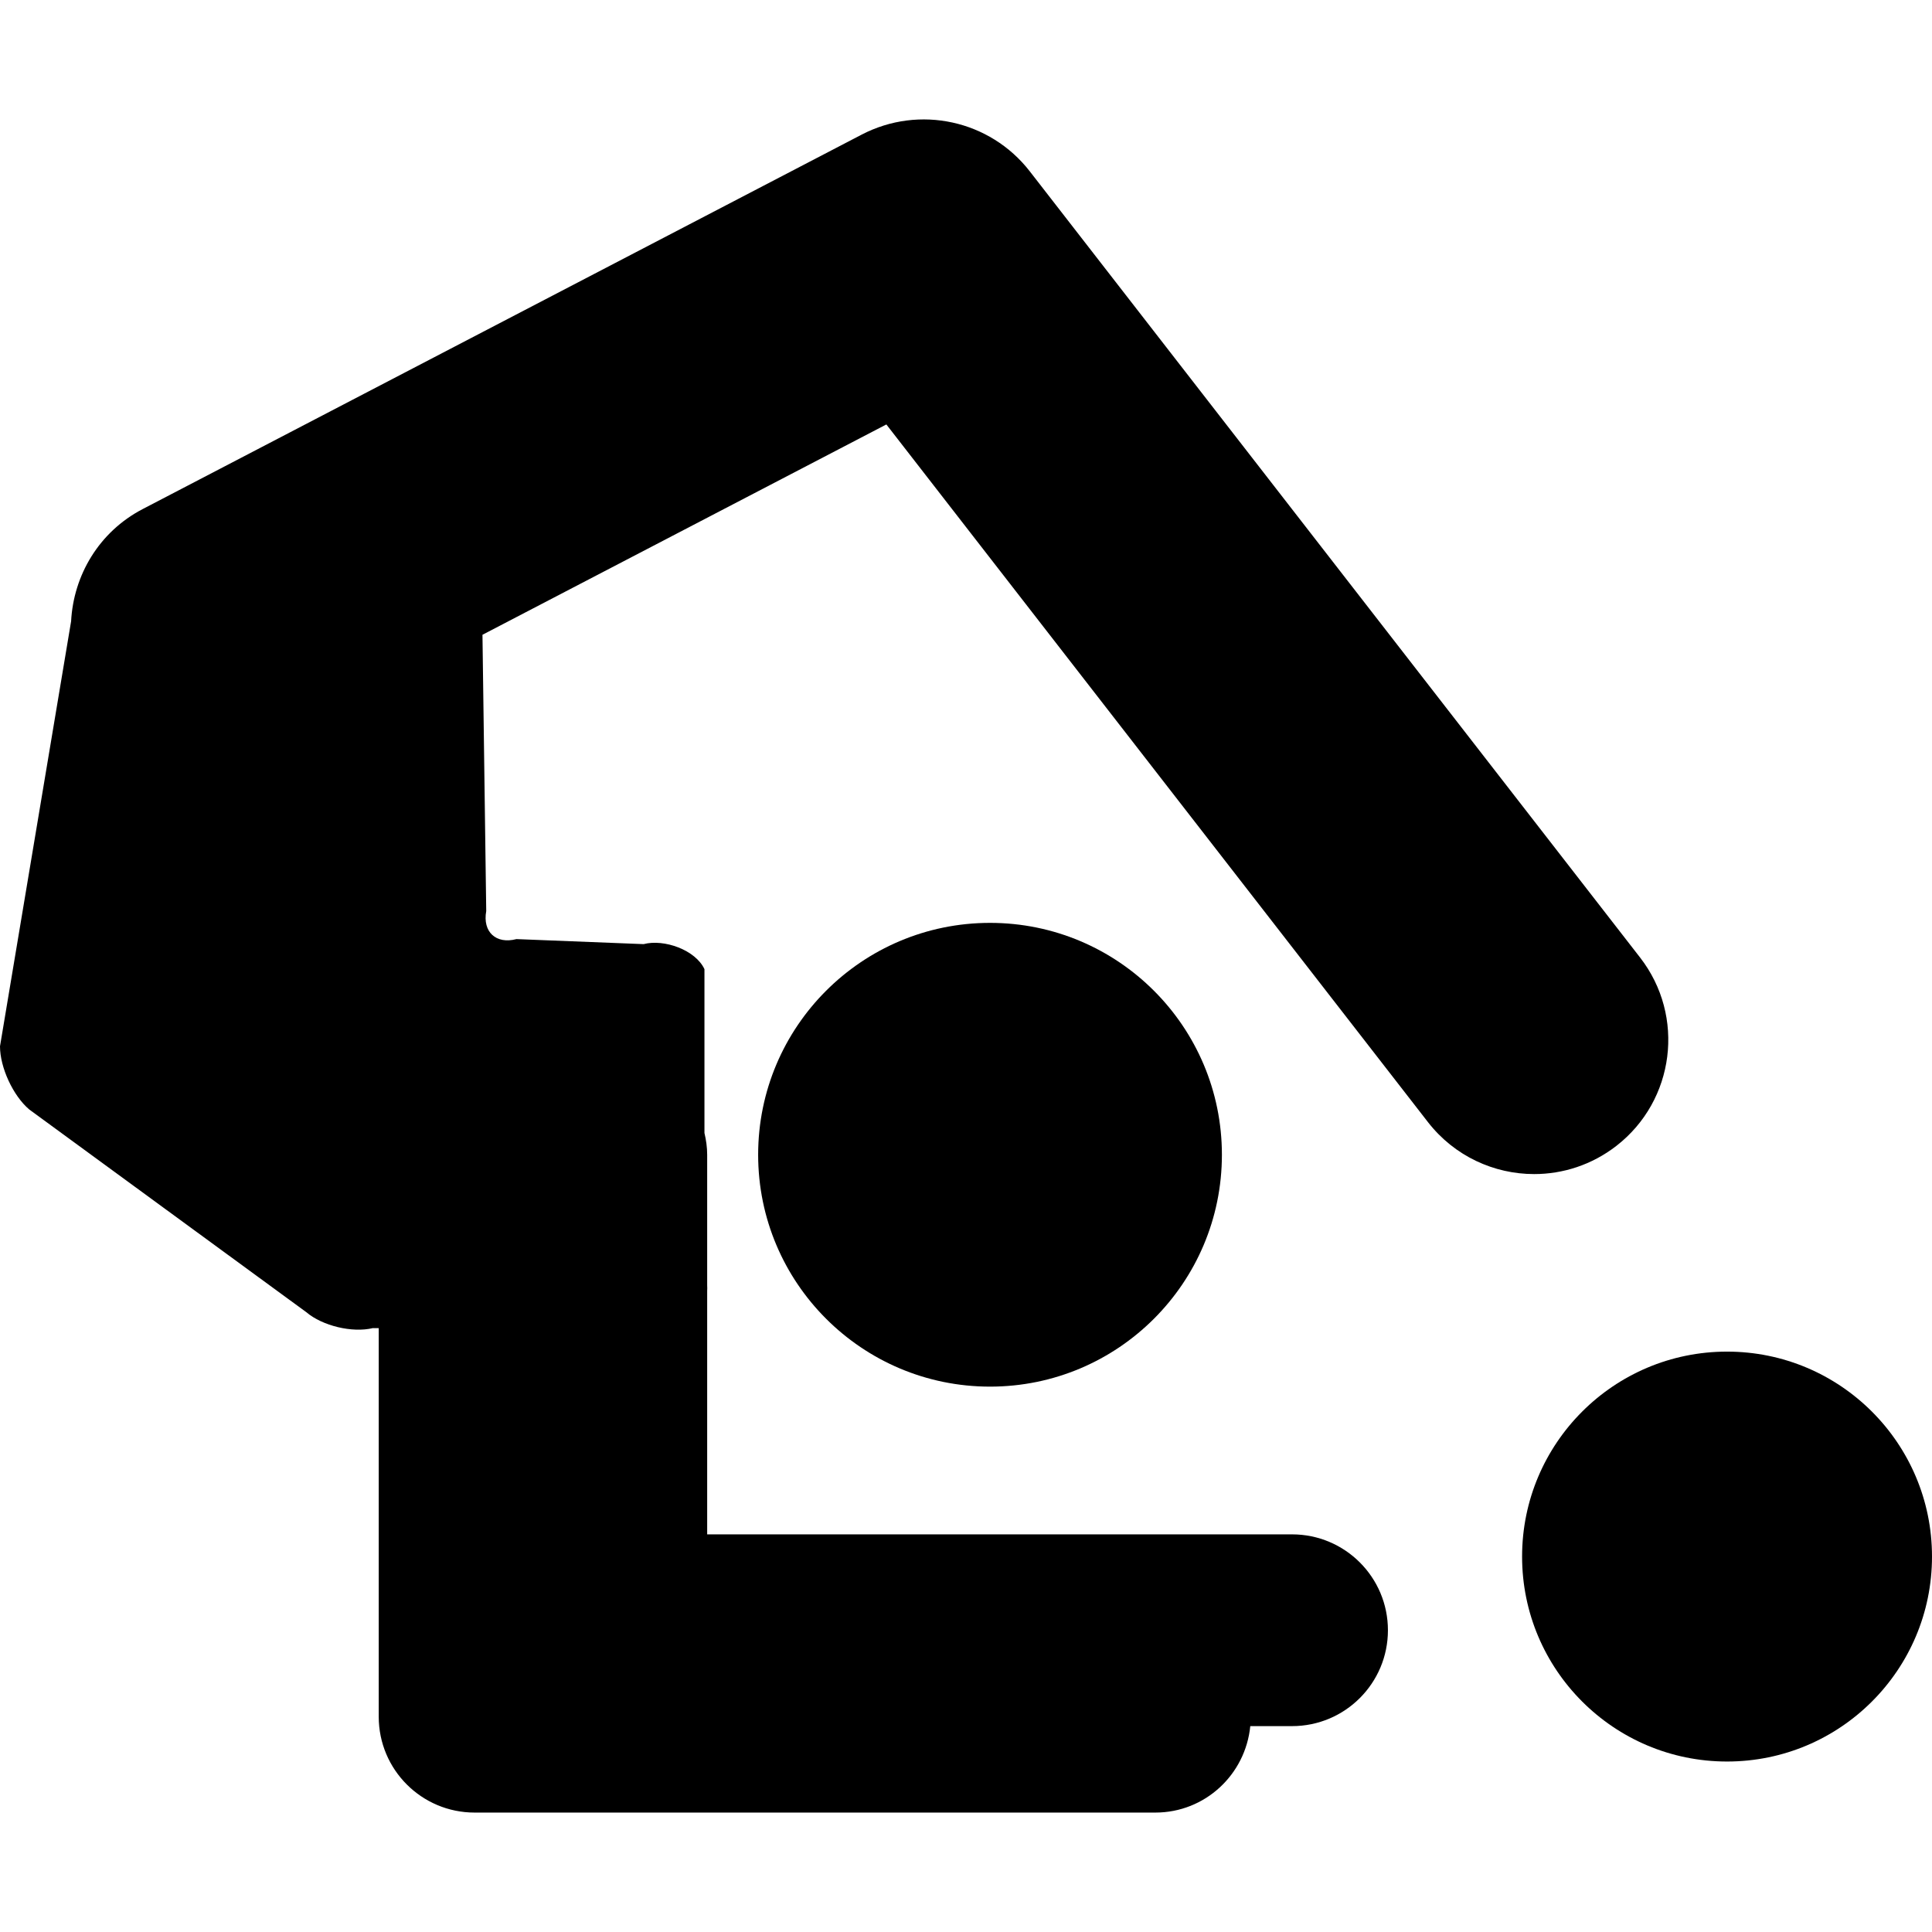 <?xml version="1.0" encoding="iso-8859-1"?>
<!-- Generator: Adobe Illustrator 16.0.0, SVG Export Plug-In . SVG Version: 6.00 Build 0)  -->
<!DOCTYPE svg PUBLIC "-//W3C//DTD SVG 1.1//EN" "http://www.w3.org/Graphics/SVG/1.1/DTD/svg11.dtd">
<svg version="1.1" id="Capa_1" xmlns="http://www.w3.org/2000/svg" xmlns:xlink="http://www.w3.org/1999/xlink" x="0px" y="0px"
	 width="481.711px" height="481.711px" viewBox="0 0 481.711 481.711" style="enable-background:new 0 0 481.711 481.711;"
	 xml:space="preserve">
<g>
	<g>
		<circle cx="246.846" cy="287.917" r="57.815"/>
		<path d="M382.52,292.736c7.172,0,14.391-2.295,20.492-7.028c14.602-11.331,17.25-32.359,5.918-46.961L256.754,42.716
			c-9.918-12.776-27.541-16.61-41.894-9.161L35.563,126.933c-10.901,5.68-17.232,16.533-17.834,27.97L0,260.874
			c0,5.288,3.261,12.336,7.287,15.75l69.099,50.557c4.025,3.414,11.456,5.192,16.581,3.959l1.463,0.01v96.878
			c0,13.205,10.7,23.906,23.906,23.906H288.07c12.393,0,22.471-9.468,23.666-21.555h10.414c13.207,0,23.906-10.7,23.906-23.906
			c0-13.205-10.699-23.906-23.906-23.906H176.323v-60.664c0.038-0.487,0.019-0.956,0-1.415v-32.57c0-1.874-0.268-3.682-0.679-5.432
			v-40.841c-2.229-4.791-10.06-7.583-15.167-6.244l-31.709-1.253c-5.106,1.339-8.482-1.798-7.535-6.99l-0.938-68.888l100.703-52.441
			l135.052,173.971C362.658,288.29,372.535,292.736,382.52,292.736z"/>
		<circle cx="430.609" cy="388.104" r="51.102"/>
	</g>
</g>
<g>
</g>
<g>
</g>
<g>
</g>
<g>
</g>
<g>
</g>
<g>
</g>
<g>
</g>
<g>
</g>
<g>
</g>
<g>
</g>
<g>
</g>
<g>
</g>
<g>
</g>
<g>
</g>
<g>
</g>
</svg>
